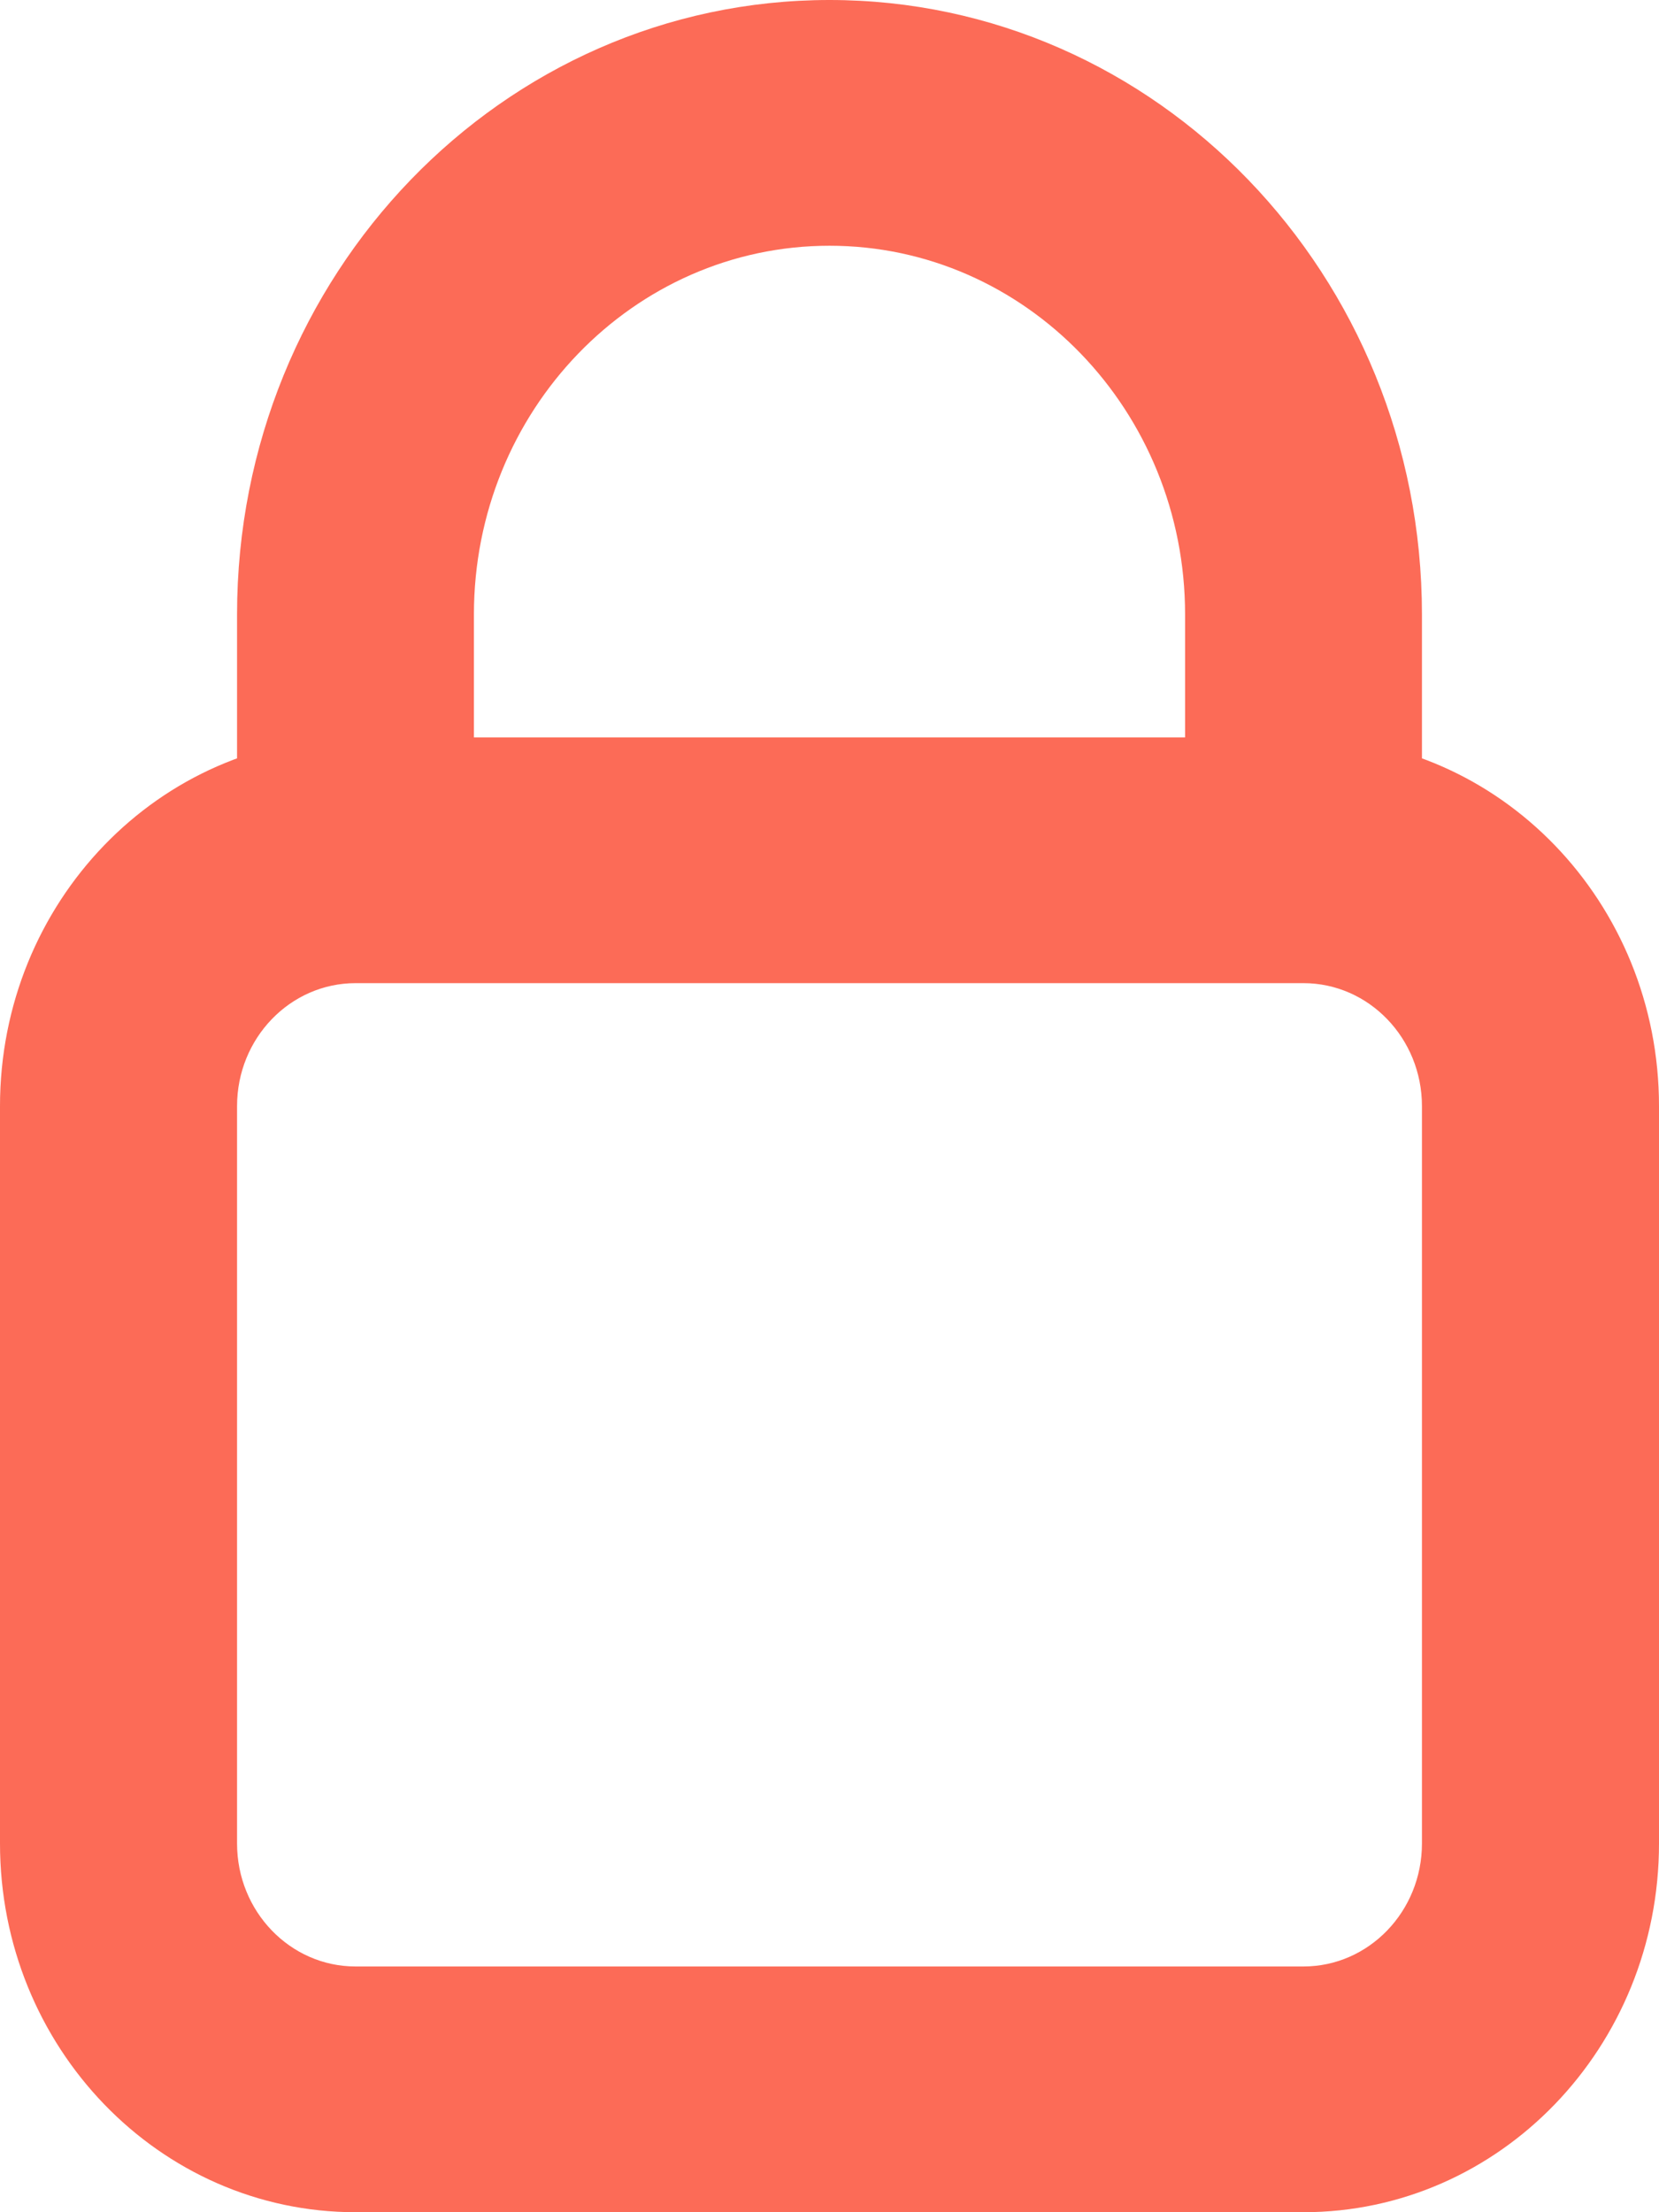 <svg width="9" height="12" viewBox="0 0 9 12" fill="none" xmlns="http://www.w3.org/2000/svg">
<path d="M1.929 5.333H7.071V4H1.929V5.333ZM7.714 6V10H9V6H7.714ZM7.071 10.667H1.929V12H7.071V10.667ZM1.286 10V6H0V10H1.286ZM1.929 10.667C1.574 10.667 1.286 10.368 1.286 10H0C0 11.104 0.863 12 1.929 12V10.667ZM7.714 10C7.714 10.368 7.426 10.667 7.071 10.667V12C8.137 12 9 11.104 9 10H7.714ZM7.071 5.333C7.426 5.333 7.714 5.632 7.714 6H9C9 4.895 8.137 4 7.071 4V5.333ZM1.929 4C0.863 4 0 4.895 0 6H1.286C1.286 5.632 1.574 5.333 1.929 5.333V4ZM2.571 4.667V3.333H1.286V4.667H2.571ZM6.429 3.333V4.667H7.714V3.333H6.429ZM4.5 1.333C5.565 1.333 6.429 2.229 6.429 3.333H7.714C7.714 1.492 6.275 0 4.5 0V1.333ZM2.571 3.333C2.571 2.229 3.435 1.333 4.5 1.333V0C2.725 0 1.286 1.492 1.286 3.333H2.571Z" fill="#FC6B57"/>
</svg>
